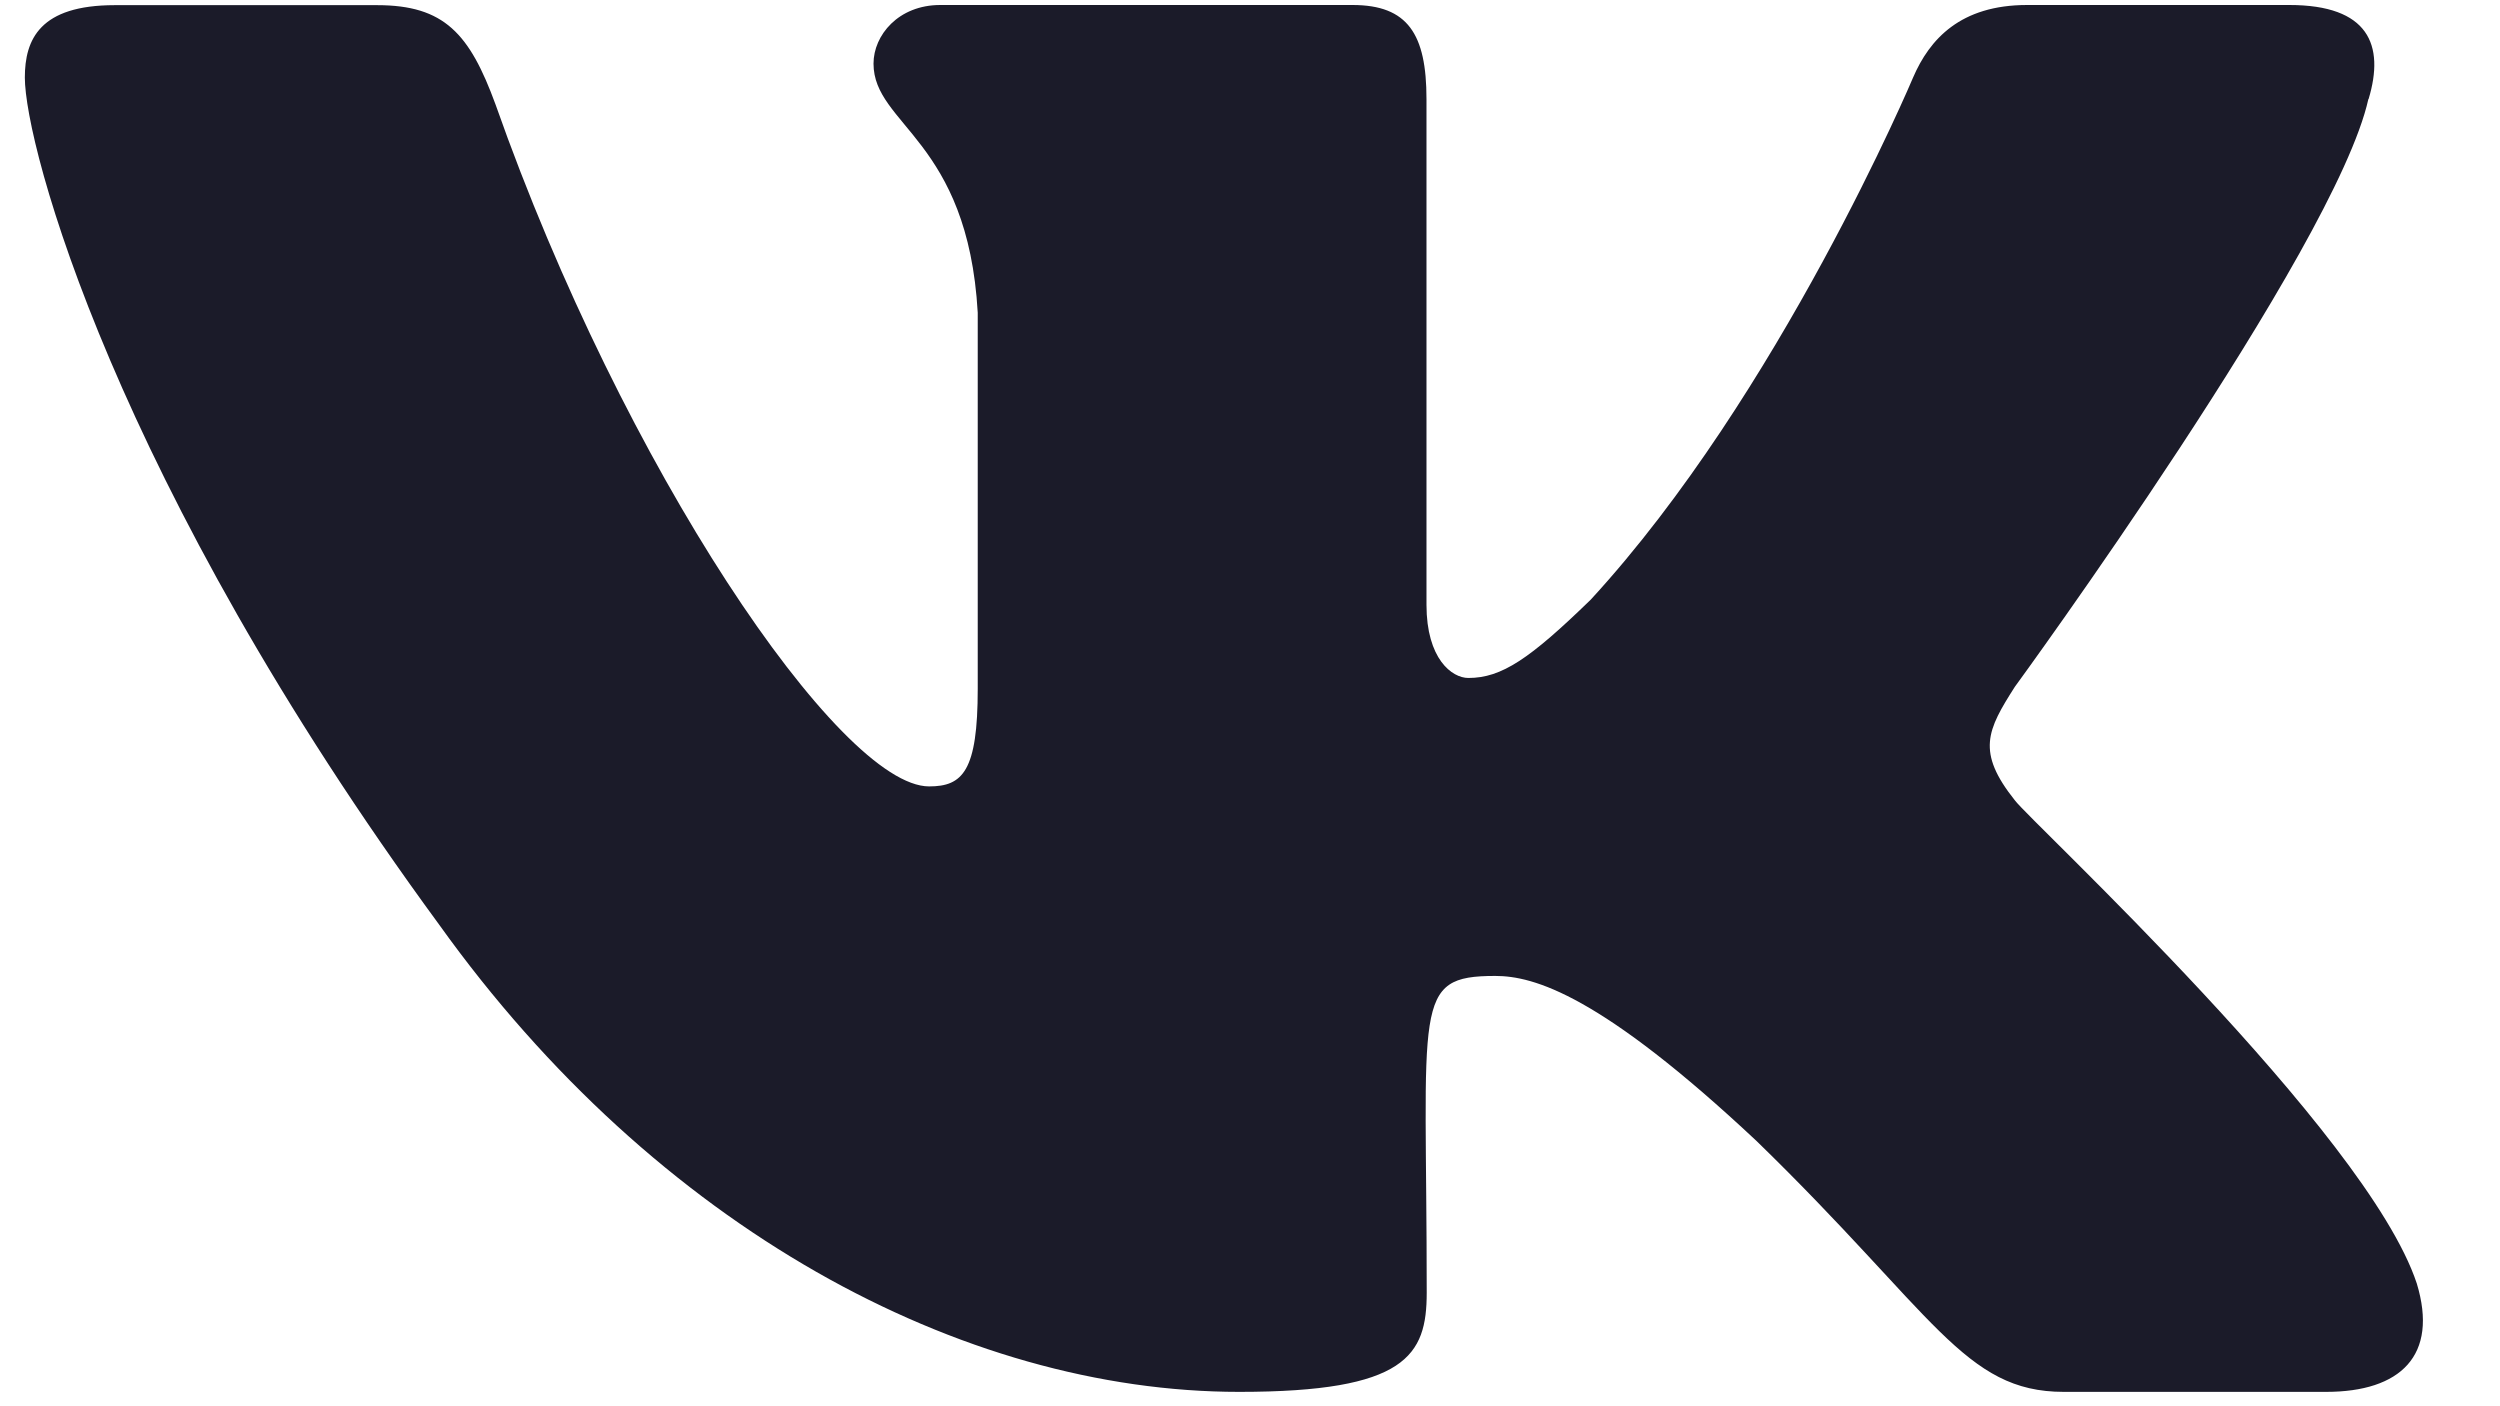 <svg width="32" height="18" viewBox="0 0 32 18" fill="none" xmlns="http://www.w3.org/2000/svg">
<path d="M25.79 10.244C25.294 9.622 25.436 9.346 25.79 8.791C25.796 8.784 29.893 3.172 30.315 1.269L30.318 1.268C30.527 0.574 30.318 0.064 29.303 0.064H25.947C25.093 0.064 24.699 0.502 24.488 0.991C24.488 0.991 22.779 5.046 20.362 7.675C19.581 8.434 19.221 8.678 18.795 8.678C18.585 8.678 18.259 8.434 18.259 7.741V1.268C18.259 0.436 18.02 0.064 17.312 0.064H12.035C11.499 0.064 11.181 0.452 11.181 0.814C11.181 1.603 12.389 1.784 12.515 4.003V8.817C12.515 9.872 12.322 10.066 11.893 10.066C10.752 10.066 7.983 5.995 6.342 1.335C6.011 0.431 5.687 0.066 4.827 0.066H1.469C0.511 0.066 0.318 0.503 0.318 0.993C0.318 1.857 1.459 6.157 5.623 11.838C8.399 15.715 12.308 17.816 15.863 17.816C18.001 17.816 18.262 17.349 18.262 16.547C18.262 12.842 18.068 12.492 19.139 12.492C19.635 12.492 20.489 12.735 22.485 14.606C24.765 16.823 25.14 17.816 26.417 17.816H29.773C30.729 17.816 31.214 17.349 30.935 16.429C30.297 14.493 25.984 10.51 25.79 10.244Z" fill="#1B1B29"/>
</svg>

